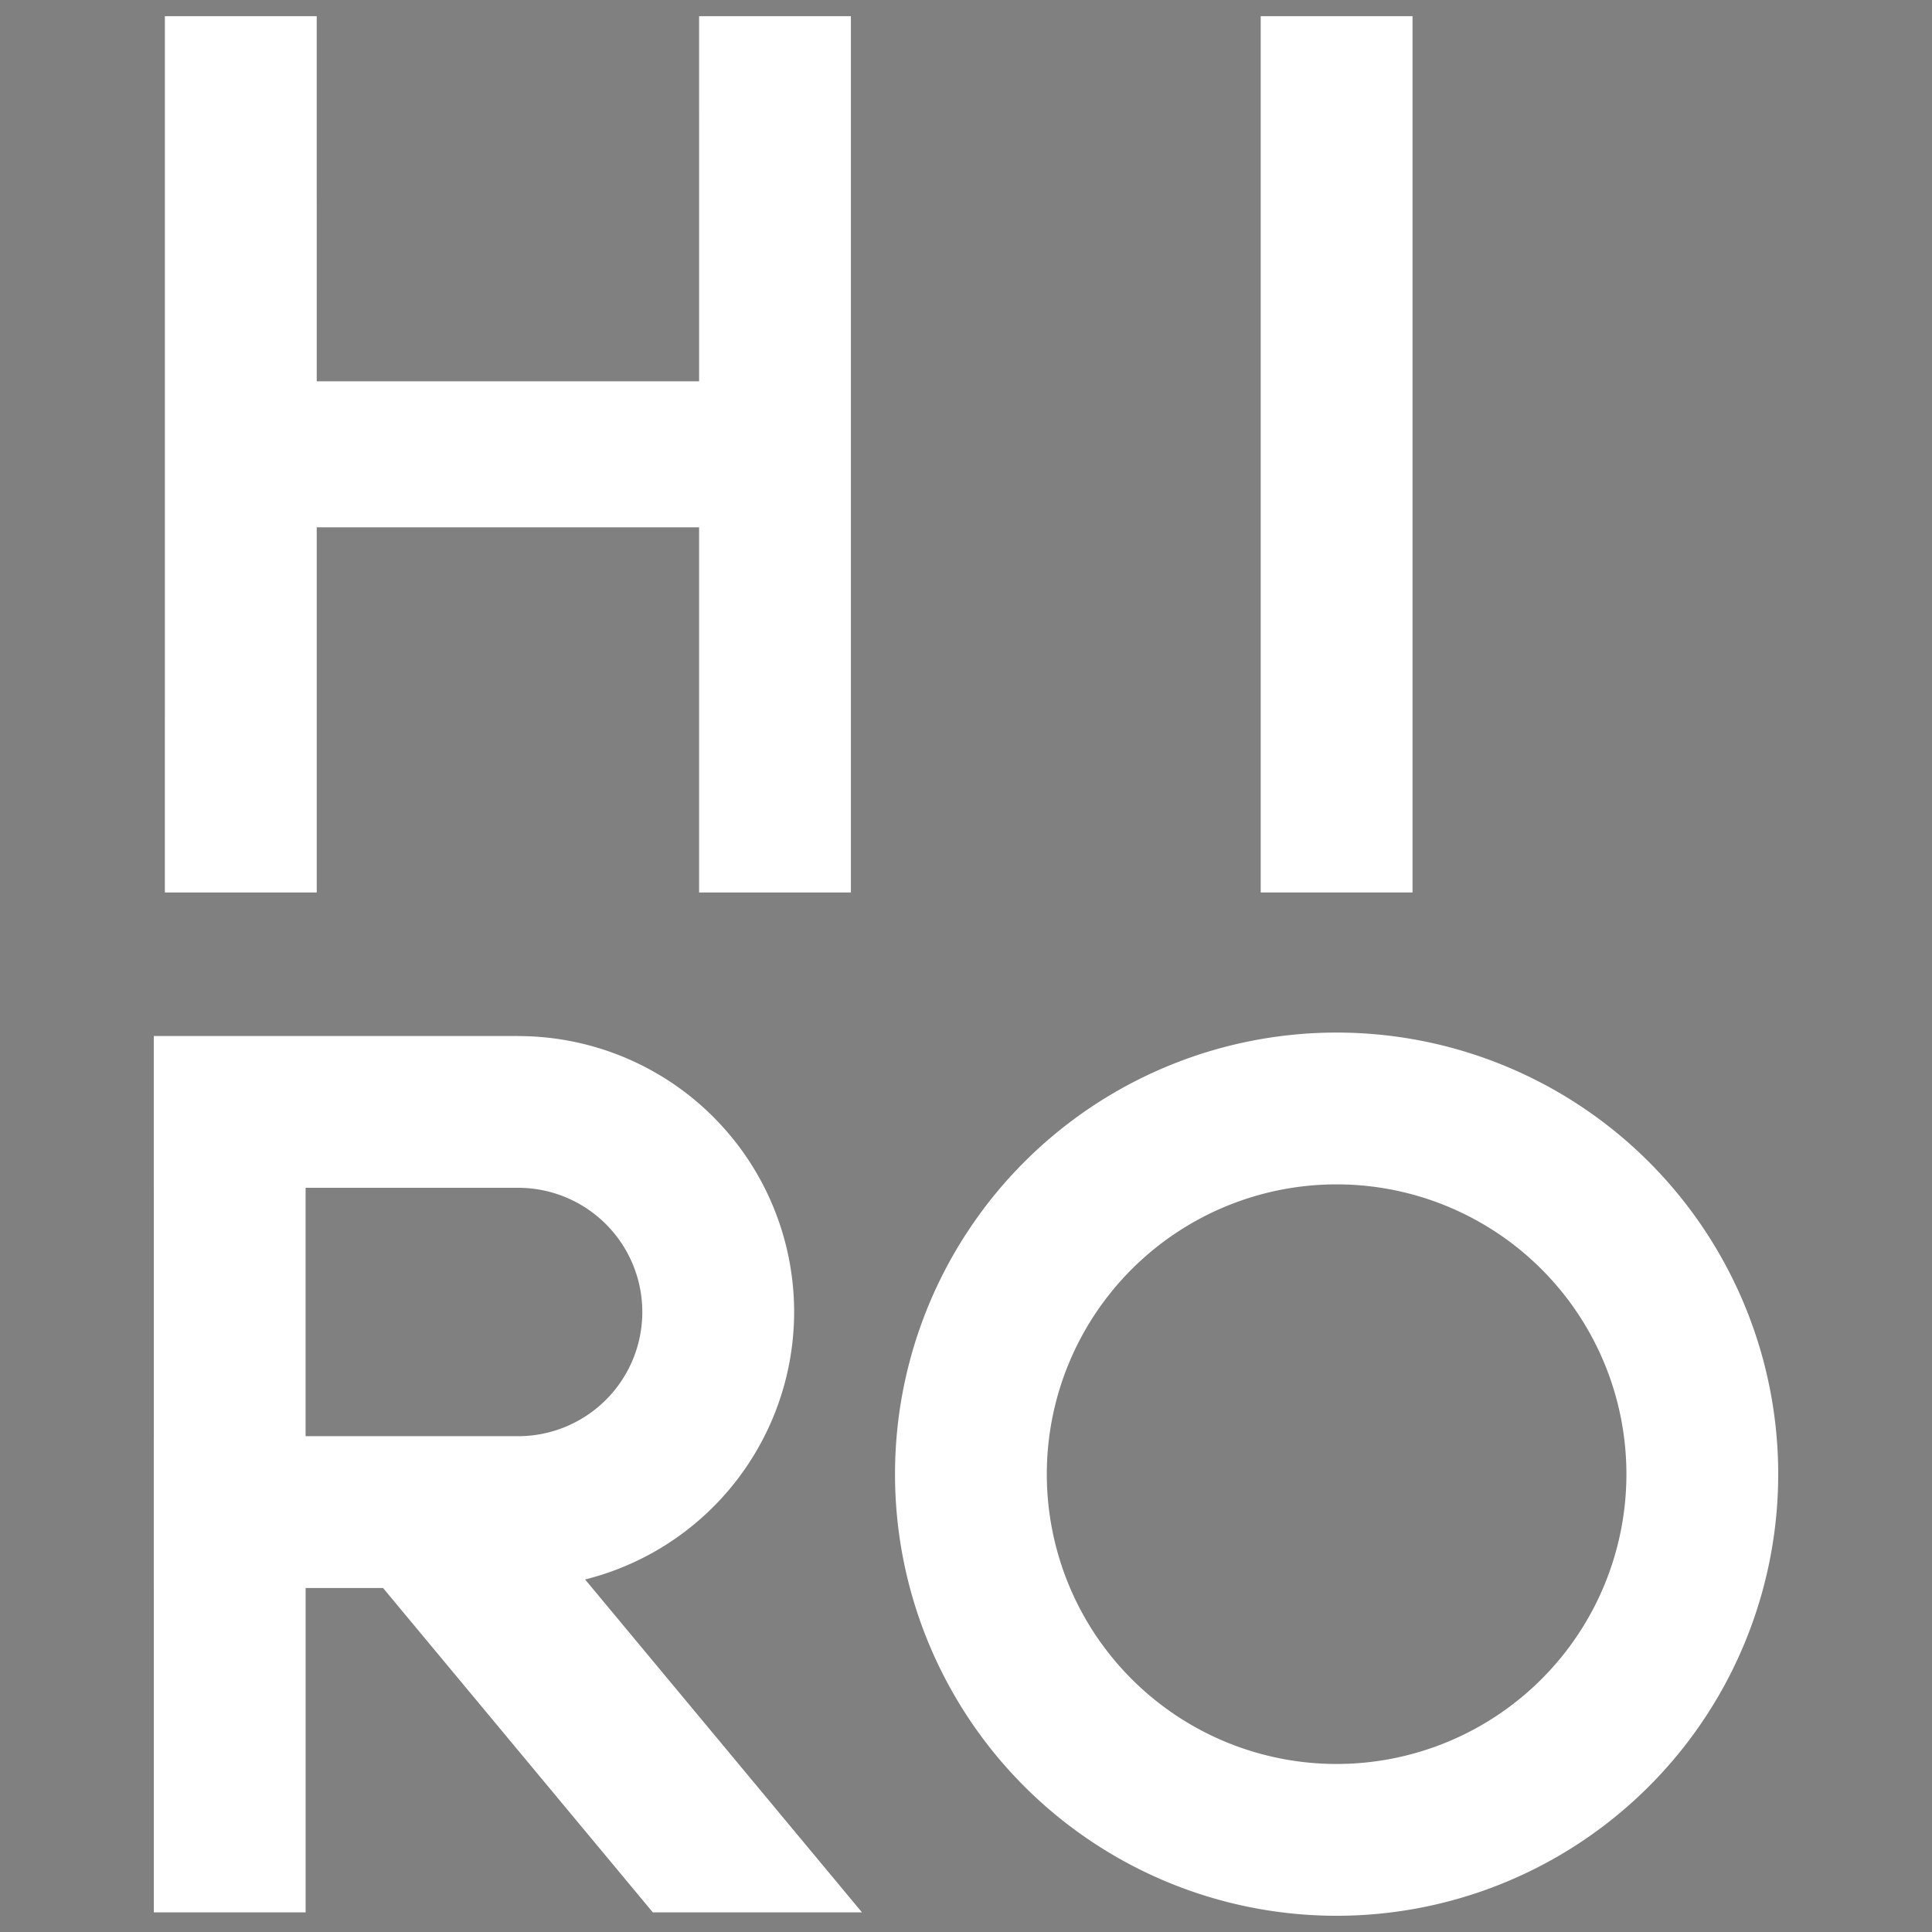 <?xml version="1.0" encoding="UTF-8" standalone="no"?>
<!-- Created with Inkscape (http://www.inkscape.org/) -->

<svg
   xmlns:dc="http://purl.org/dc/elements/1.1/"
   xmlns:cc="http://creativecommons.org/ns#"
   xmlns:rdf="http://www.w3.org/1999/02/22-rdf-syntax-ns#"
   xmlns:svg="http://www.w3.org/2000/svg"
   xmlns="http://www.w3.org/2000/svg"
   xmlns:sodipodi="http://sodipodi.sourceforge.net/DTD/sodipodi-0.dtd"
   xmlns:inkscape="http://www.inkscape.org/namespaces/inkscape"
   width="35mm"
   height="35mm"
   viewBox="0 0 35 35"
   version="1.1"
   id="svg8"
   sodipodi:docname="logo2.svg"
   inkscape:version="0.92.3 (2405546, 2018-03-11)">
  <rect x="0" y="0" width="35" height="35" fill="#808080" stroke="none"/>
  <defs
     id="defs2" />
  <sodipodi:namedview
     id="base"
     pagecolor="#ffffff"
     bordercolor="#666666"
     borderopacity="1.0"
     inkscape:pageopacity="0.0"
     inkscape:pageshadow="2"
     inkscape:zoom="4.559255"
     inkscape:cx="37.079968"
     inkscape:cy="65.032554"
     inkscape:document-units="mm"
     inkscape:current-layer="layer1"
     showgrid="false"
     inkscape:snap-bbox="true"
     inkscape:bbox-paths="true"
     inkscape:bbox-nodes="true"
     inkscape:snap-bbox-edge-midpoints="true"
     inkscape:snap-bbox-midpoints="true"
     inkscape:snap-intersection-paths="true"
     inkscape:object-paths="true"
     inkscape:snap-midpoints="false"
     inkscape:window-width="3440"
     inkscape:window-height="1389"
     inkscape:window-x="3840"
     inkscape:window-y="25"
     inkscape:window-maximized="1"
     inkscape:snap-global="true"
     fit-margin-top="0"
     fit-margin-left="0"
     fit-margin-right="0"
     fit-margin-bottom="0">
    <inkscape:grid
       type="xygrid"
       id="grid4575"
       originx="-5.695"
       originy="-140.432" />
  </sodipodi:namedview>
  <g
     inkscape:label="Layer 1"
     inkscape:groupmode="layer"
     id="layer1"
     transform="translate(-5.695,-121.568)">
    <path
       style="fill:#ffffff;fill-opacity:1;stroke:none;stroke-width:0.265px;stroke-linecap:butt;stroke-linejoin:miter;stroke-opacity:1"
       d="m 8.682,121.861 -2.93e-4,15.875 h 2.751 v -6.615 h 6.927 v 6.615 h 2.75 v -15.875 h -2.75 l 2.08e-4,6.615 h -6.927 l -4.17e-4,-6.615 z"
       id="path4605"
       inkscape:connector-curvature="0"
       sodipodi:nodetypes="ccccccccccccc" />
    <path
       sodipodi:nodetypes="ccccc"
       inkscape:connector-curvature="0"
       id="path4609"
       d="m 28.534,137.736 h 2.75 v -15.875 h -2.75 z"
       style="fill:#ffffff;fill-opacity:1;stroke:none;stroke-width:0.265px;stroke-linecap:butt;stroke-linejoin:miter;stroke-opacity:1" />
    <path
       style="fill:#ffffff;stroke-width:0.125"
       d="m 29.909,140.274 a 8,8 0 0 0 -8,8 8,8 0 0 0 8,8 8,8 0 0 0 8,-8 8,8 0 0 0 -8,-8 z m 0,2.75 a 5.25,5.25 0 0 1 5.25,5.25 5.25,5.25 0 0 1 -5.25,5.25 5.25,5.25 0 0 1 -5.25,-5.25 5.25,5.25 0 0 1 5.25,-5.25 z"
       id="path4573"
       inkscape:connector-curvature="0" />
    <path
       inkscape:connector-curvature="0"
       style="fill:#ffffff;fill-opacity:1;stroke:none;stroke-width:0.265px;stroke-linecap:butt;stroke-linejoin:miter;stroke-opacity:1"
       d="m 15.081,140.336 -3.85,5.3e-4 H 8.481 8.481 v 2.75 h 5.29e-4 v 4.5 h -5.29e-4 v 2.75 h 5.29e-4 v 5.876 h 2.75 v -5.876 h 1.403 l 4.887,5.876 h 3.789 l -5.016,-6.031 a 5,5 0 0 0 3.787,-4.844 5,5 0 0 0 -5,-5 z m -3.85,2.75 h 3.85 a 2.25,2.25 0 0 1 2.25,2.25 2.25,2.25 0 0 1 -2.25,2.25 v -5.3e-4 l -3.85,5.3e-4 z"
       id="path4623" />
    <path
       style="fill:#000000;fill-opacity:1;stroke:none;stroke-width:0.265px;stroke-linecap:butt;stroke-linejoin:miter;stroke-opacity:1"
       d="m -35.695,179.959 2.75,4e-4 v -15.875 h -2.75 z"
       id="path193"
       inkscape:connector-curvature="0"
       sodipodi:nodetypes="ccccc" />
    <path
       id="path195"
       d="m -29.095,164.084 -6.6,5.3e-4 v 2.75 h 6.6 a 2.25,2.25 0 0 1 2.25,2.25 2.25,2.25 0 0 1 -2.25,2.25 v -5.3e-4 l -6.6,5.3e-4 v 2.75 h 6.6 a 5,5 0 0 0 5,-5 5,5 0 0 0 -5,-5 z"
       style="fill:#000000;fill-opacity:1;stroke:none;stroke-width:0.171px;stroke-linecap:butt;stroke-linejoin:miter;stroke-opacity:1"
       inkscape:connector-curvature="0" />
    <path
       sodipodi:nodetypes="ccccc"
       inkscape:connector-curvature="0"
       id="path197"
       d="m -26.656,179.959 h 3.789 l -5.821,-7 h -3.789 z"
       style="fill:#000000;fill-opacity:1;stroke:none;stroke-width:0.206px;stroke-linecap:butt;stroke-linejoin:miter;stroke-opacity:1" />
  </g>
</svg>

